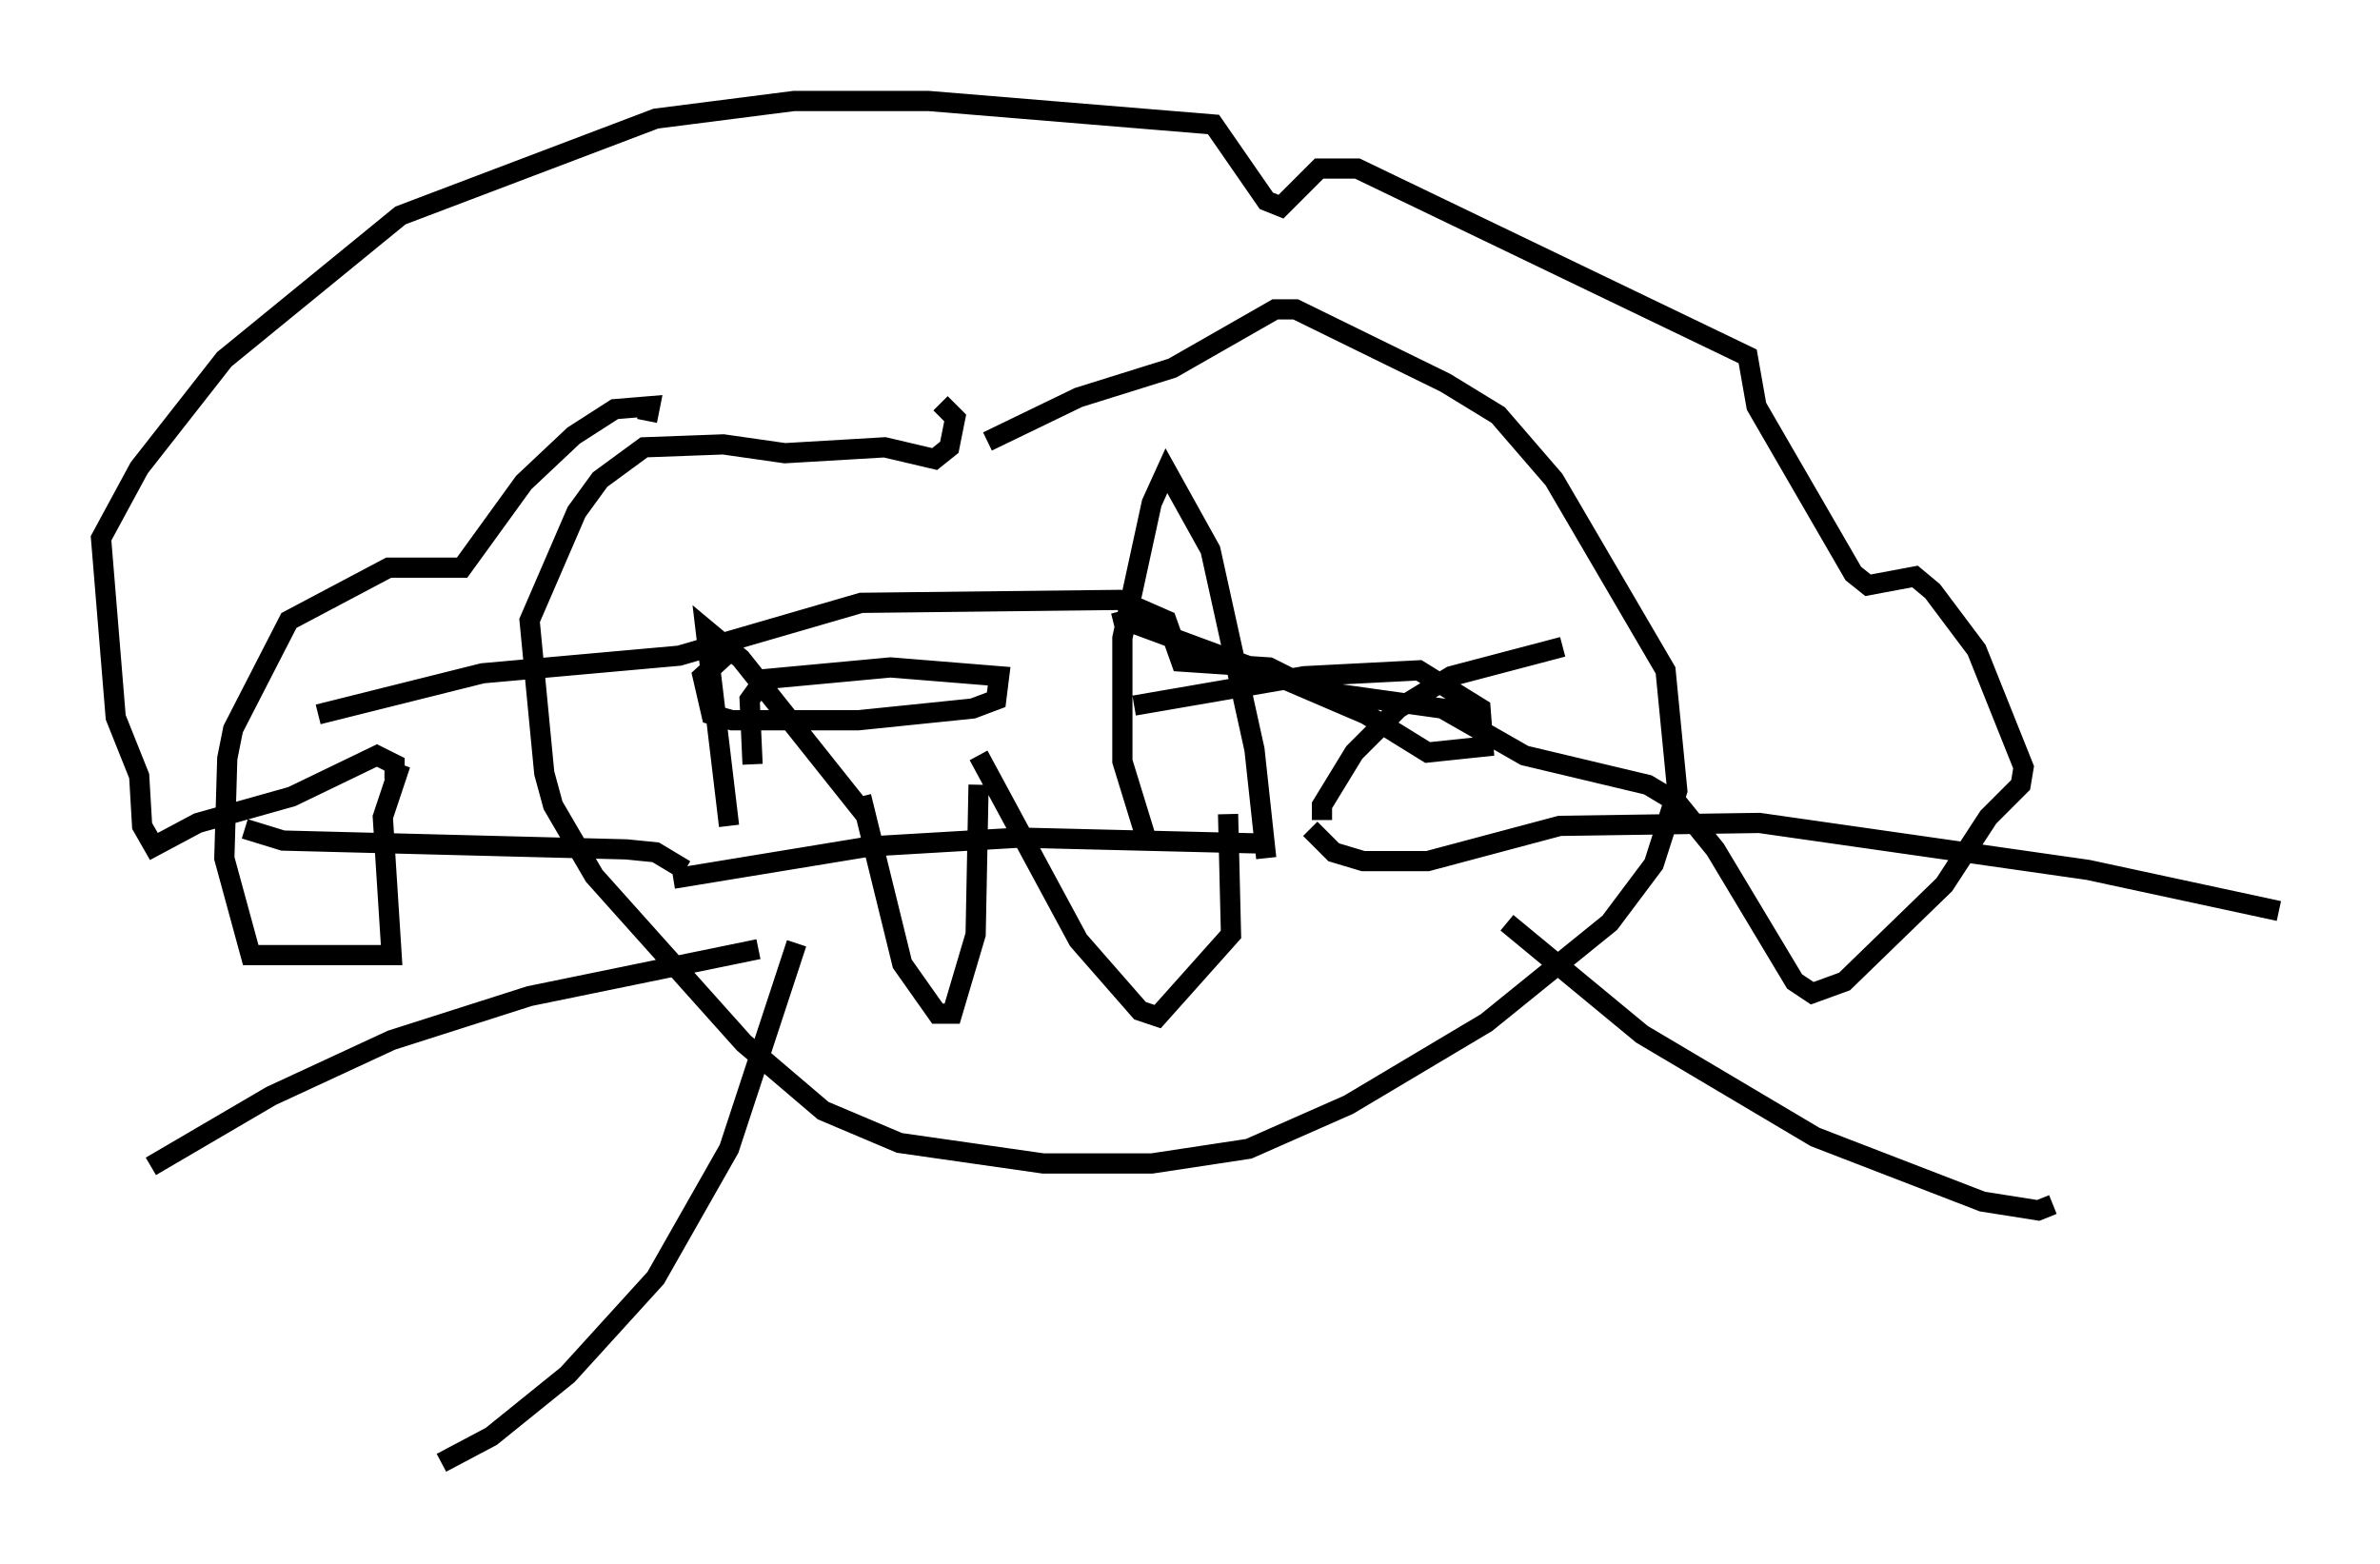 <?xml version="1.0" encoding="utf-8" ?>
<svg baseProfile="full" height="77.397" version="1.1" width="117.776" xmlns="http://www.w3.org/2000/svg" xmlns:ev="http://www.w3.org/2001/xml-events" xmlns:xlink="http://www.w3.org/1999/xlink"><defs /><rect fill="white" height="77.397" width="117.776" x="0" y="0" /><path d="M45.67, 21.704 m3.196, 0.145 l4.503, -2.179 4.648, -1.453 l5.084, -2.905 1.017, 0.0 l7.408, 3.631 2.615, 1.598 l2.76, 3.196 5.52, 9.441 l0.581, 5.955 -1.162, 3.631 l-2.179, 2.905 -6.101, 4.939 l-6.827, 4.067 -4.939, 2.179 l-4.793, 0.726 -5.374, 0.0 l-7.117, -1.017 -3.777, -1.598 l-3.922, -3.341 -7.408, -8.279 l-2.034, -3.486 -0.436, -1.598 l-0.726, -7.553 2.324, -5.374 l1.162, -1.598 2.179, -1.598 l3.922, -0.145 3.05, 0.436 l4.939, -0.291 2.469, 0.581 l0.726, -0.581 0.291, -1.453 l-0.726, -0.726 m-14.525, 0.872 l0.145, -0.726 -1.743, 0.145 l-2.034, 1.307 -2.469, 2.324 l-3.05, 4.212 -3.631, 0.0 l-4.939, 2.615 -2.76, 5.374 l-0.291, 1.453 -0.145, 4.939 l1.307, 4.793 6.972, 0.0 l-0.436, -6.827 0.872, -2.615 l-0.291, 0.726 0.0, -0.726 l-0.872, -0.436 -4.212, 2.034 l-4.648, 1.307 -2.179, 1.162 l-0.581, -1.017 -0.145, -2.469 l-1.162, -2.905 -0.726, -8.86 l1.888, -3.486 4.212, -5.374 l8.715, -7.117 12.637, -4.793 l6.827, -0.872 6.682, 0.0 l14.089, 1.162 2.615, 3.777 l0.726, 0.291 1.888, -1.888 l1.888, 0.0 19.318, 9.296 l0.436, 2.469 4.793, 8.279 l0.726, 0.581 2.324, -0.436 l0.872, 0.726 2.179, 2.905 l2.324, 5.81 -0.145, 0.872 l-1.598, 1.598 -2.179, 3.341 l-4.939, 4.793 -1.598, 0.581 l-0.872, -0.581 -3.922, -6.536 l-1.888, -2.324 -1.453, -0.872 l-6.101, -1.453 -4.067, -2.324 l-6.246, -0.872 -2.324, -1.162 l-4.358, -0.291 -0.726, -2.034 l-2.324, -1.017 -12.782, 0.145 l-9.006, 2.615 -9.732, 0.872 l-8.134, 2.034 m21.497, 2.469 l-0.145, -3.196 0.726, -1.017 l6.246, -0.581 5.374, 0.436 l-0.145, 1.162 -1.162, 0.436 l-5.665, 0.581 -6.246, 0.0 l-1.017, -0.291 -0.436, -1.888 l1.743, -1.598 m19.609, 3.05 l8.425, -1.453 5.665, -0.291 l3.05, 1.888 0.145, 1.888 l-2.76, 0.291 -3.05, -1.888 l-4.067, -1.743 -7.844, -2.905 l-0.581, 0.145 m7.263, 10.894 l-11.911, -0.291 -7.408, 0.436 l-9.732, 1.598 m32.1, -2.905 l0.0, -0.726 1.598, -2.615 l2.179, -2.179 2.615, -1.598 l5.52, -1.453 m-12.492, 9.006 l1.162, 1.162 1.453, 0.436 l3.196, 0.0 6.536, -1.743 l9.877, -0.145 16.268, 2.324 l9.441, 2.034 m-38.201, 0.581 l6.682, 5.52 8.57, 5.084 l8.279, 3.196 2.76, 0.436 l0.726, -0.291 m-67.687, -16.559 l-1.453, -0.872 -1.453, -0.145 l-16.994, -0.436 -1.888, -0.581 m25.419, 5.955 l-11.33, 2.324 -6.827, 2.179 l-5.955, 2.76 -5.955, 3.486 m31.955, -11.039 l-3.341, 10.168 -3.631, 6.391 l-4.358, 4.793 -3.777, 3.05 l-2.469, 1.307 m21.061, -31.955 l-6.246, -7.844 -1.743, -1.453 l1.162, 9.732 m20.626, 0.581 l-1.162, -3.777 0.0, -6.101 l1.453, -6.682 0.726, -1.598 l2.179, 3.922 2.179, 9.877 l0.581, 5.374 m-1.888, -2.179 l0.145, 5.955 -3.631, 4.067 l-0.872, -0.291 -3.05, -3.486 l-4.939, -9.151 m0.0, 1.453 l-0.145, 7.408 -1.162, 3.922 l-0.726, 0.0 -1.743, -2.469 l-2.034, -8.279 " fill="none" stroke="black" stroke-width="1" /></svg>